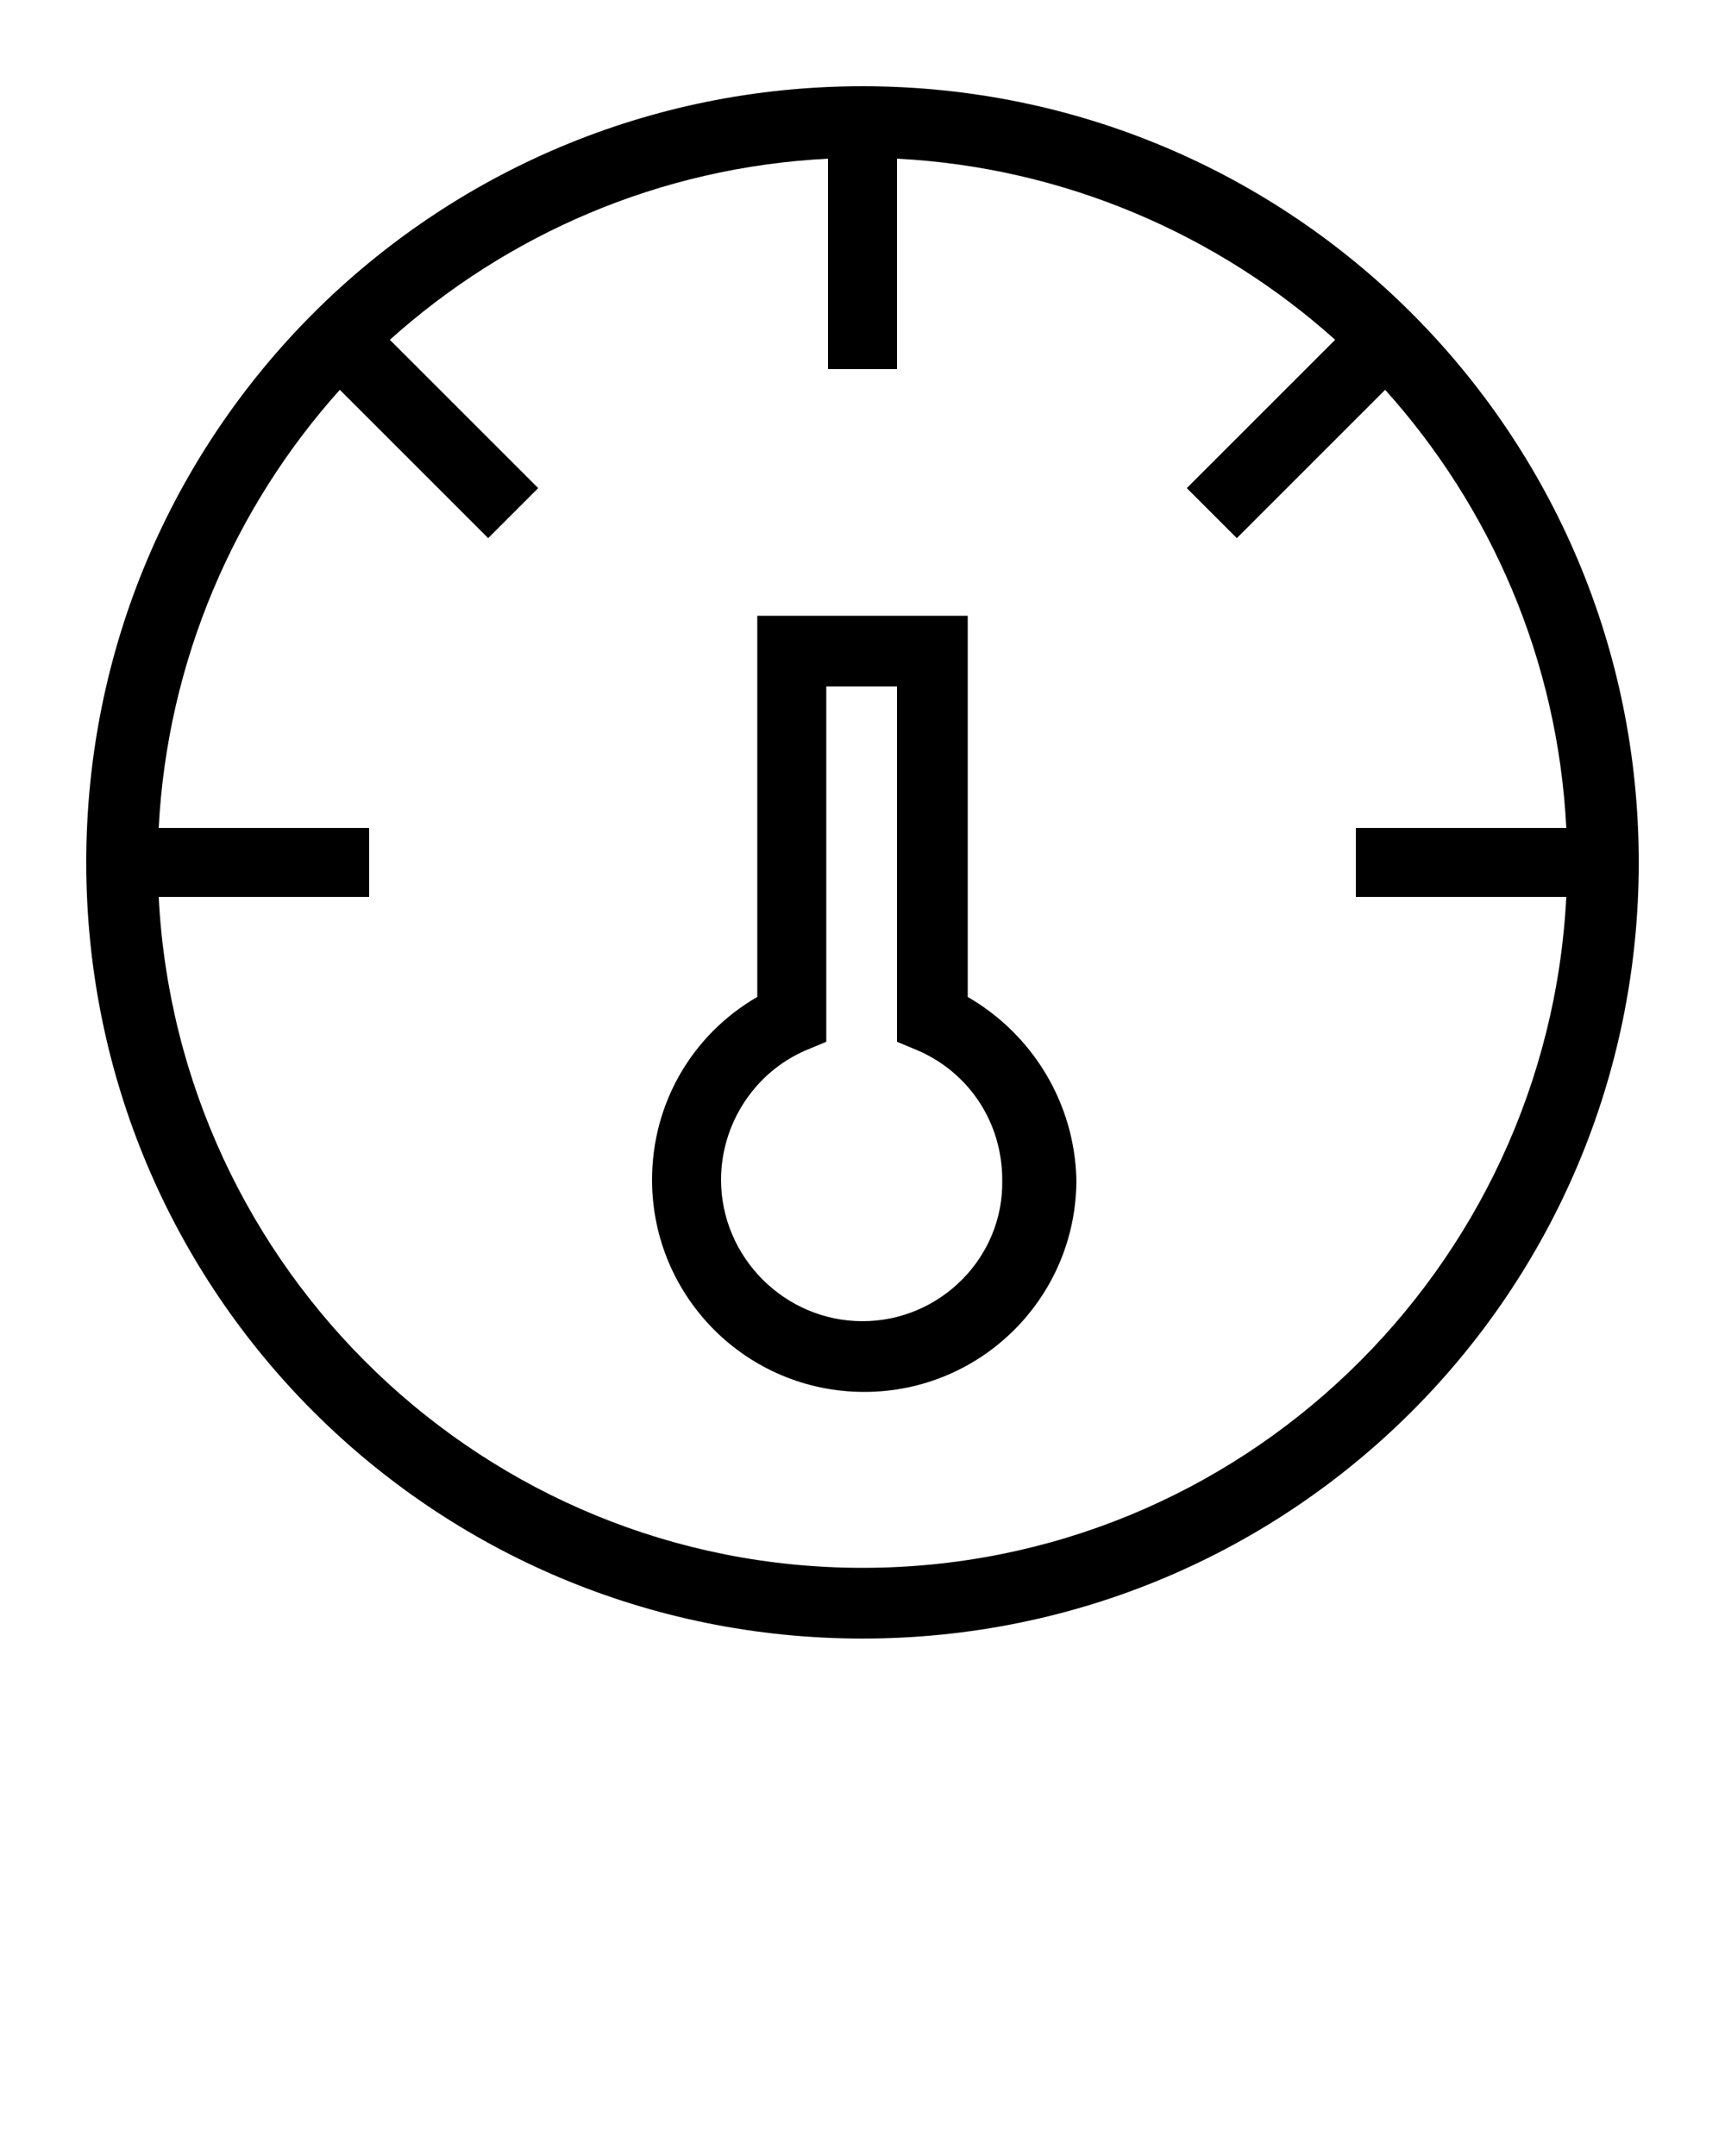 <svg xmlns="http://www.w3.org/2000/svg" xmlns:xlink="http://www.w3.org/1999/xlink" version="1.1" x="0px" y="0px" viewBox="0 0 100 125" enable-background="new 0 0 100 100" xml:space="preserve"><g><path d="M50,5C25.1,5,5,25.1,5,50s20.1,45,45,45s45-20.1,45-45S74.9,5,50,5z M50,90.9C28.1,90.9,10.3,73.6,9.2,52h12.2V48H9.2   c0.5-9.7,4.4-18.6,10.5-25.4l8.6,8.6l2.9-2.9l-8.6-8.6c6.8-6.1,15.6-10,25.4-10.5v12.2H52V9.2c9.7,0.5,18.6,4.4,25.4,10.5l-8.6,8.6   l2.9,2.9l8.6-8.6c6.1,6.8,10,15.6,10.5,25.4H78.6V52h12.2C89.7,73.6,71.9,90.9,50,90.9z"/><path d="M56.1,57.8V35.7H43.9v22.1c-3.8,2.2-6.1,6.2-6.1,10.6c0,6.8,5.5,12.3,12.3,12.3s12.3-5.5,12.3-12.3   C62.3,64,59.9,60,56.1,57.8z M50,76.6c-4.5,0-8.2-3.7-8.2-8.2c0-3.2,1.9-6.2,4.9-7.5l1.2-0.5V39.8H52v20.6l1.2,0.5   c3,1.3,4.9,4.2,4.9,7.5C58.2,72.9,54.5,76.6,50,76.6z"/></g></svg>